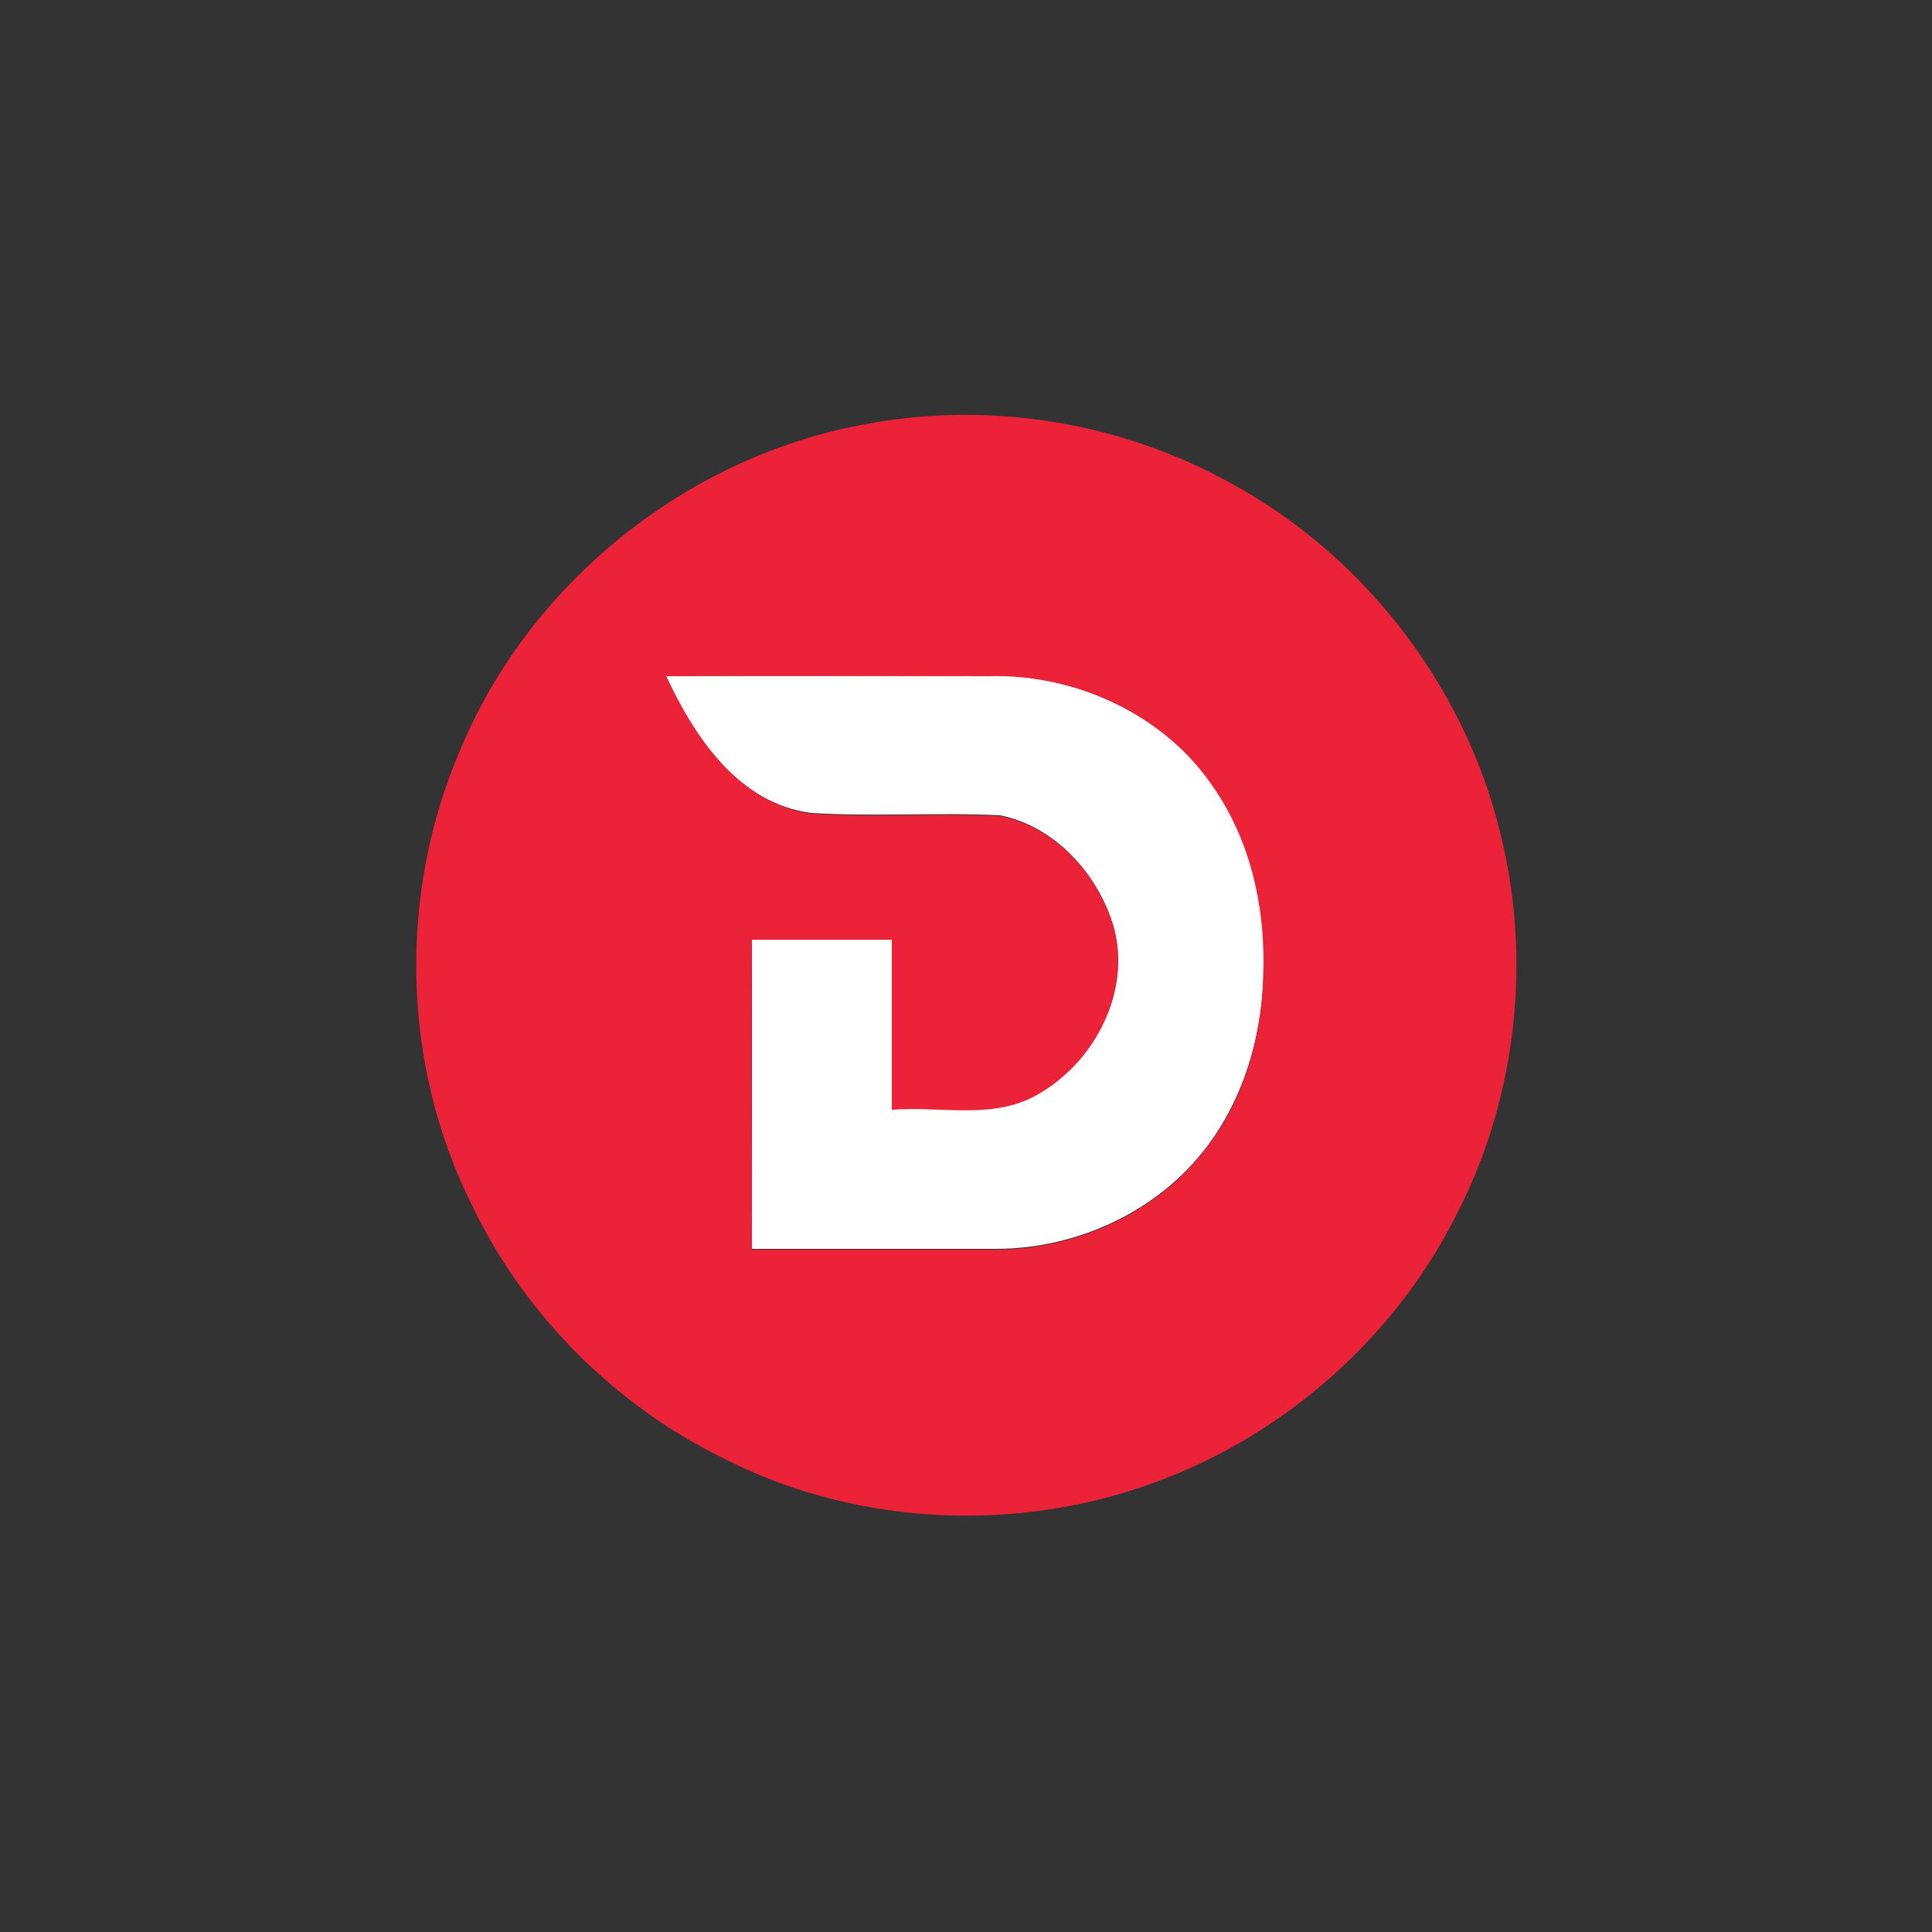 <?xml version="1.0" encoding="utf-8"?>
<!-- Generator: Adobe Illustrator 26.0.3, SVG Export Plug-In . SVG Version: 6.00 Build 0)  -->
<svg version="1.1" id="Layer_1" xmlns="http://www.w3.org/2000/svg" xmlns:xlink="http://www.w3.org/1999/xlink" x="0px" y="0px"
	 viewBox="0 0 250 250" style="enable-background:new 0 0 250 250;" xml:space="preserve">
<rect x="0" y="0" width="250" height="250" fill="#333333" stroke="none"/>
<style type="text/css">
	.st0{fill:#FFFFFF;}
	.st1{fill:#EC2239;}
</style>
<g id="_x23_ffffffff">
	<path class="st0" d="M86.2,87.5c13.9-0.1,27.9,0,41.8-0.1c11.2-0.2,22.8,5.1,29.1,14.5c4.6,6.7,6.6,14.9,6.4,23
		c0,8.2-2.2,16.6-7.2,23.3c-6.3,8.5-16.9,13.4-27.4,13.4c-10.6,0-21.1,0-31.6,0c0-13.4,0-26.7,0-40.1c6,0,12.1,0,18.1,0
		c0,7.3,0,14.7,0,22c6.3-0.5,13.3,1.4,19.1-2.1c7.2-4.2,11.9-13.2,9.6-21.5c-2-6.8-7.6-13-14.7-14.4c-8.1-0.4-16.3,0.2-24.4-0.3
		C95.6,104,89.8,95.4,86.2,87.5z"/>
</g>
<g id="_x23_ec2239ff">
	<path class="st1" d="M112.5,54.8c15.9-2.9,32.8-0.1,46.9,7.8c17.8,9.7,31,27.4,35.2,47.2c3.5,15.9,1.3,33.1-6.2,47.5
		c-8.3,16.5-23.4,29.4-40.9,35.2c-17.6,5.9-37.6,4.6-54.1-3.9c-14-6.9-25.6-18.6-32.3-32.6c-9.2-18.3-9.6-40.6-1.4-59.3
		C68.8,75.1,89.3,58.8,112.5,54.8 M86.2,87.5c3.7,7.9,9.4,16.5,18.8,17.8c8.1,0.5,16.3-0.1,24.4,0.3c7.2,1.4,12.7,7.6,14.7,14.4
		c2.3,8.3-2.4,17.3-9.6,21.5c-5.8,3.5-12.7,1.6-19.1,2.1c0-7.3,0-14.7,0-22c-6,0-12.1,0-18.1,0c-0.1,13.4,0,26.7,0,40.1
		c10.5,0,21.1,0,31.6,0c10.5,0,21.1-4.9,27.4-13.4c5-6.6,7.2-15,7.2-23.3c0.1-8.1-1.8-16.3-6.4-23c-6.3-9.5-17.8-14.8-29.1-14.5
		C114.1,87.5,100.1,87.4,86.2,87.5z"/>
</g>
</svg>
